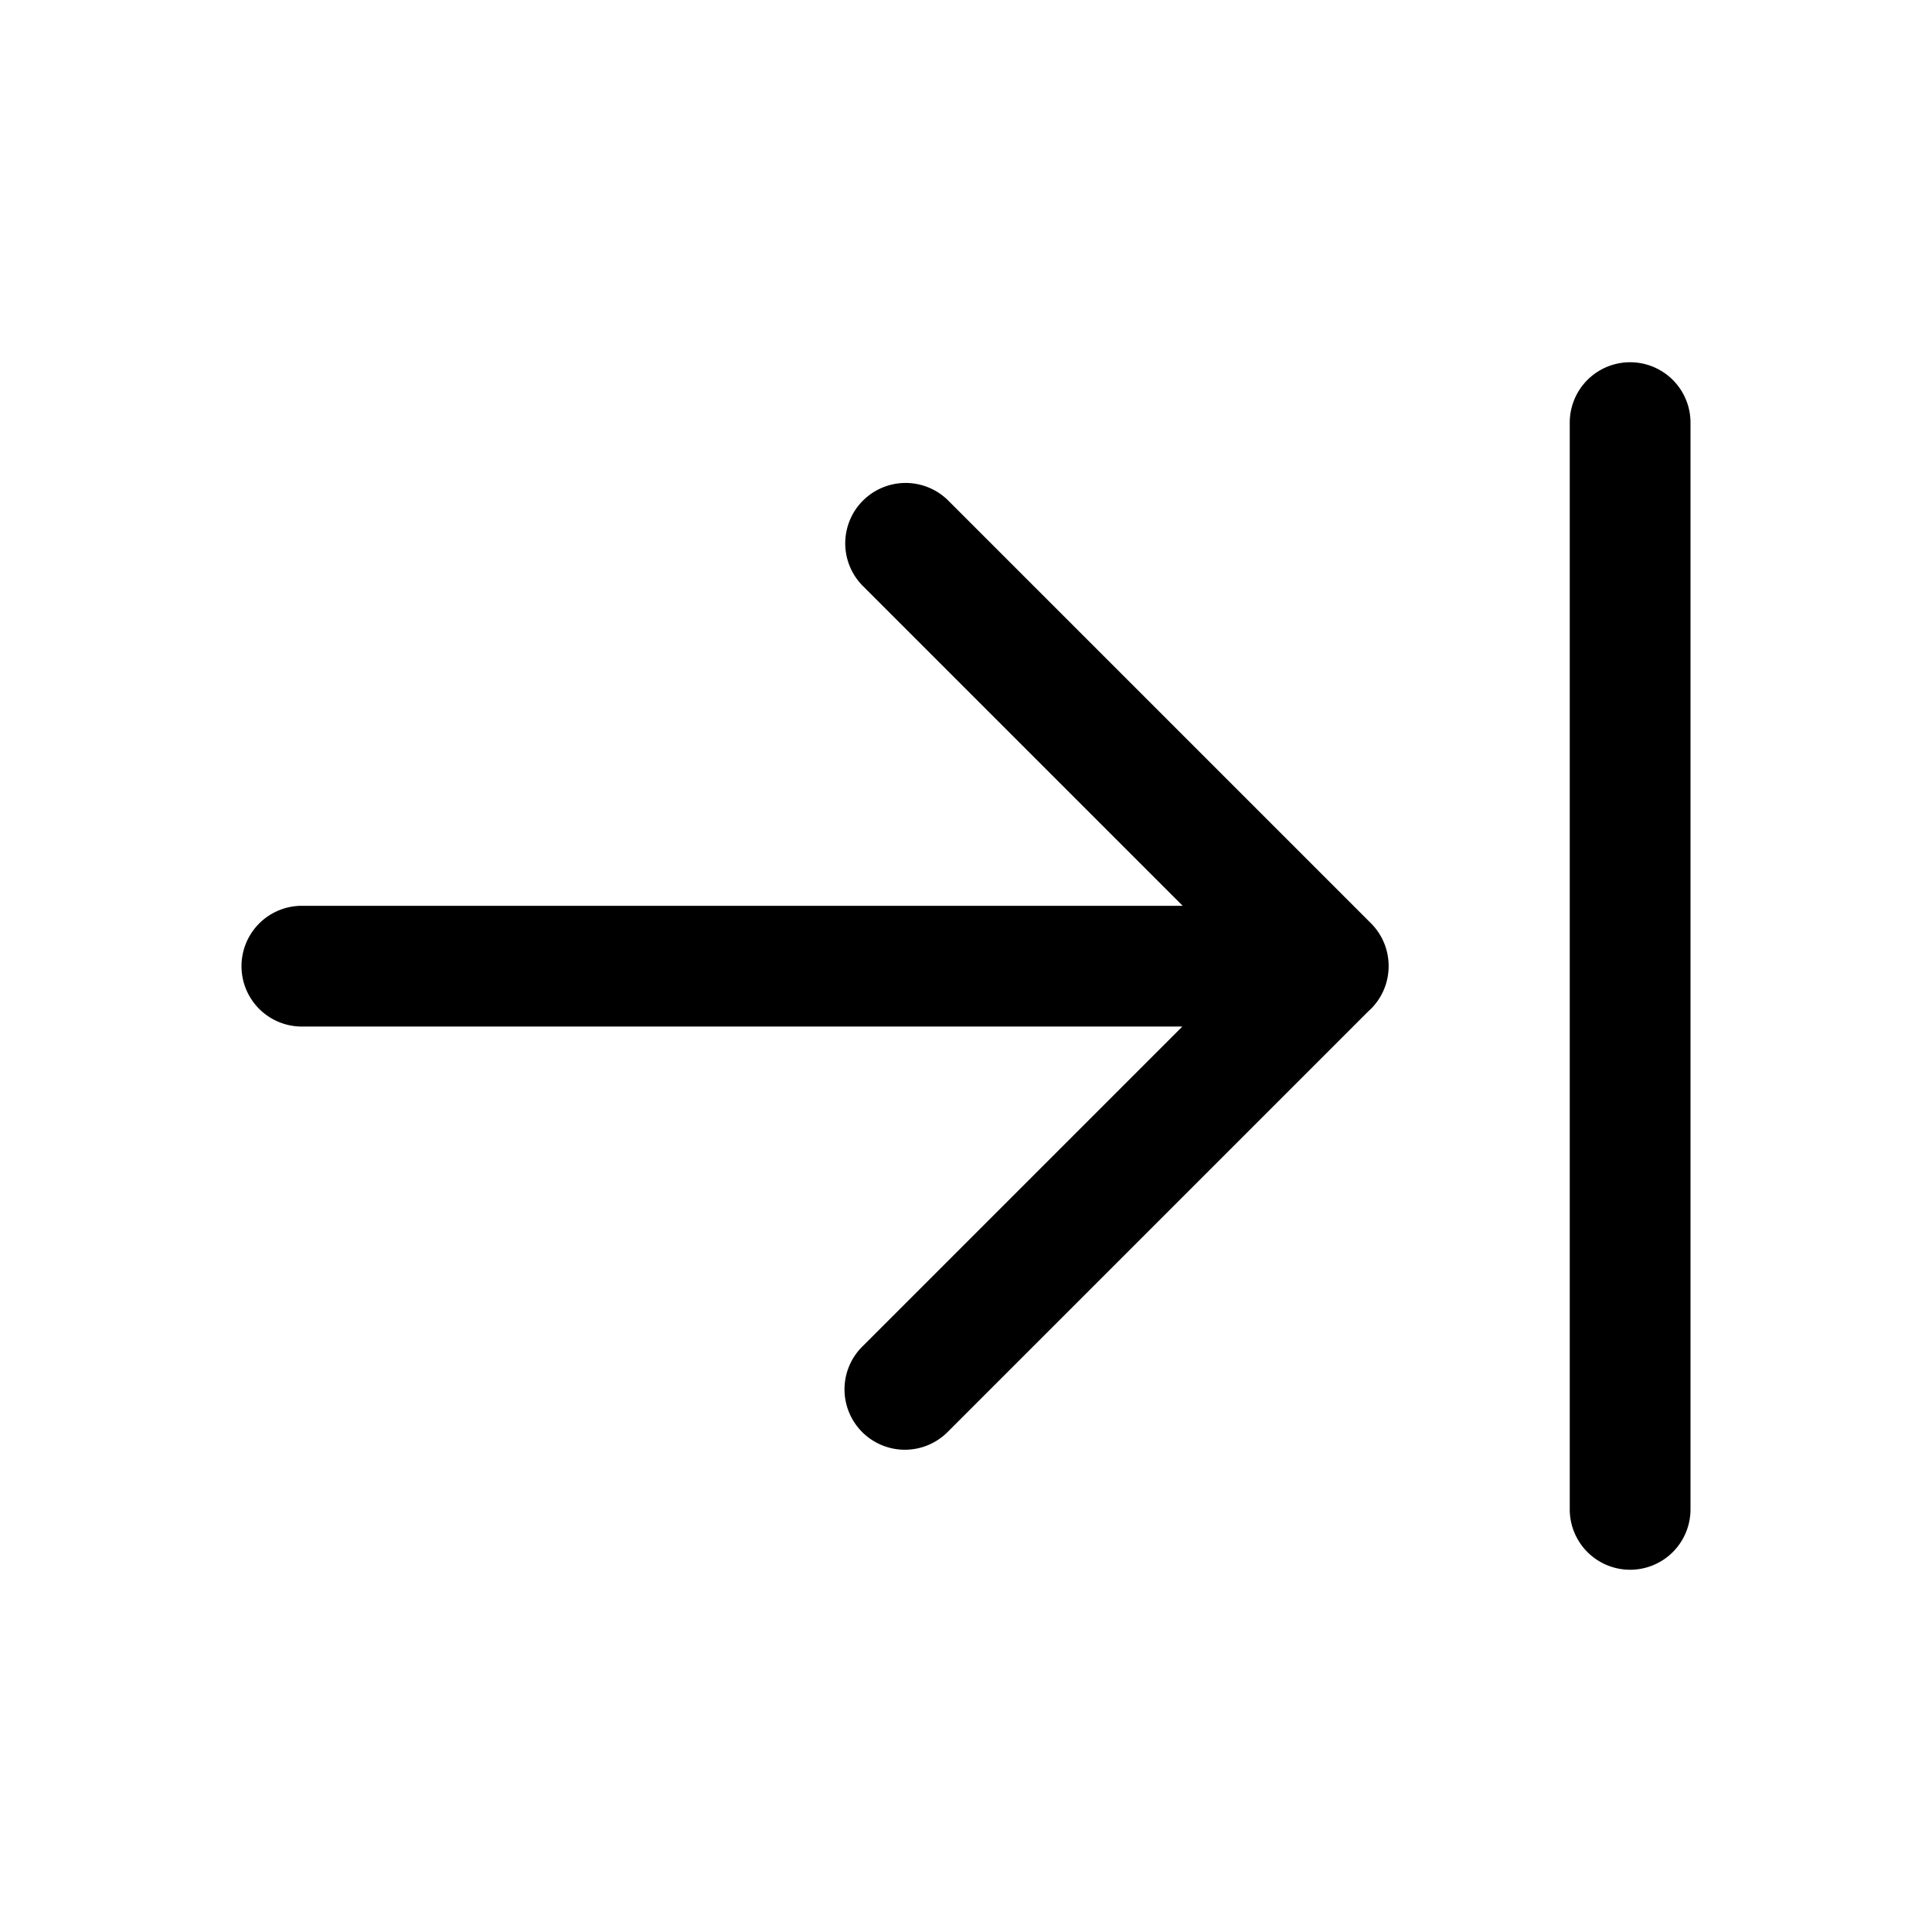 <svg xmlns="http://www.w3.org/2000/svg" width="32" height="32" fill="none" viewBox="0 0 32 32"><path fill="currentColor" fill-rule="evenodd" d="M26 7a1 1 0 1 1 2 0v18a1 1 0 1 1-2 0zM5 15.003a1 1 0 1 0 0 2h14.583l-5.29 5.29a1 1 0 1 0 1.414 1.414l6.953-6.953a.998.998 0 0 0 .34-.751v-.001a.997.997 0 0 0-.293-.71l-7-7a1 1 0 1 0-1.414 1.415l5.296 5.296H5"/></svg>